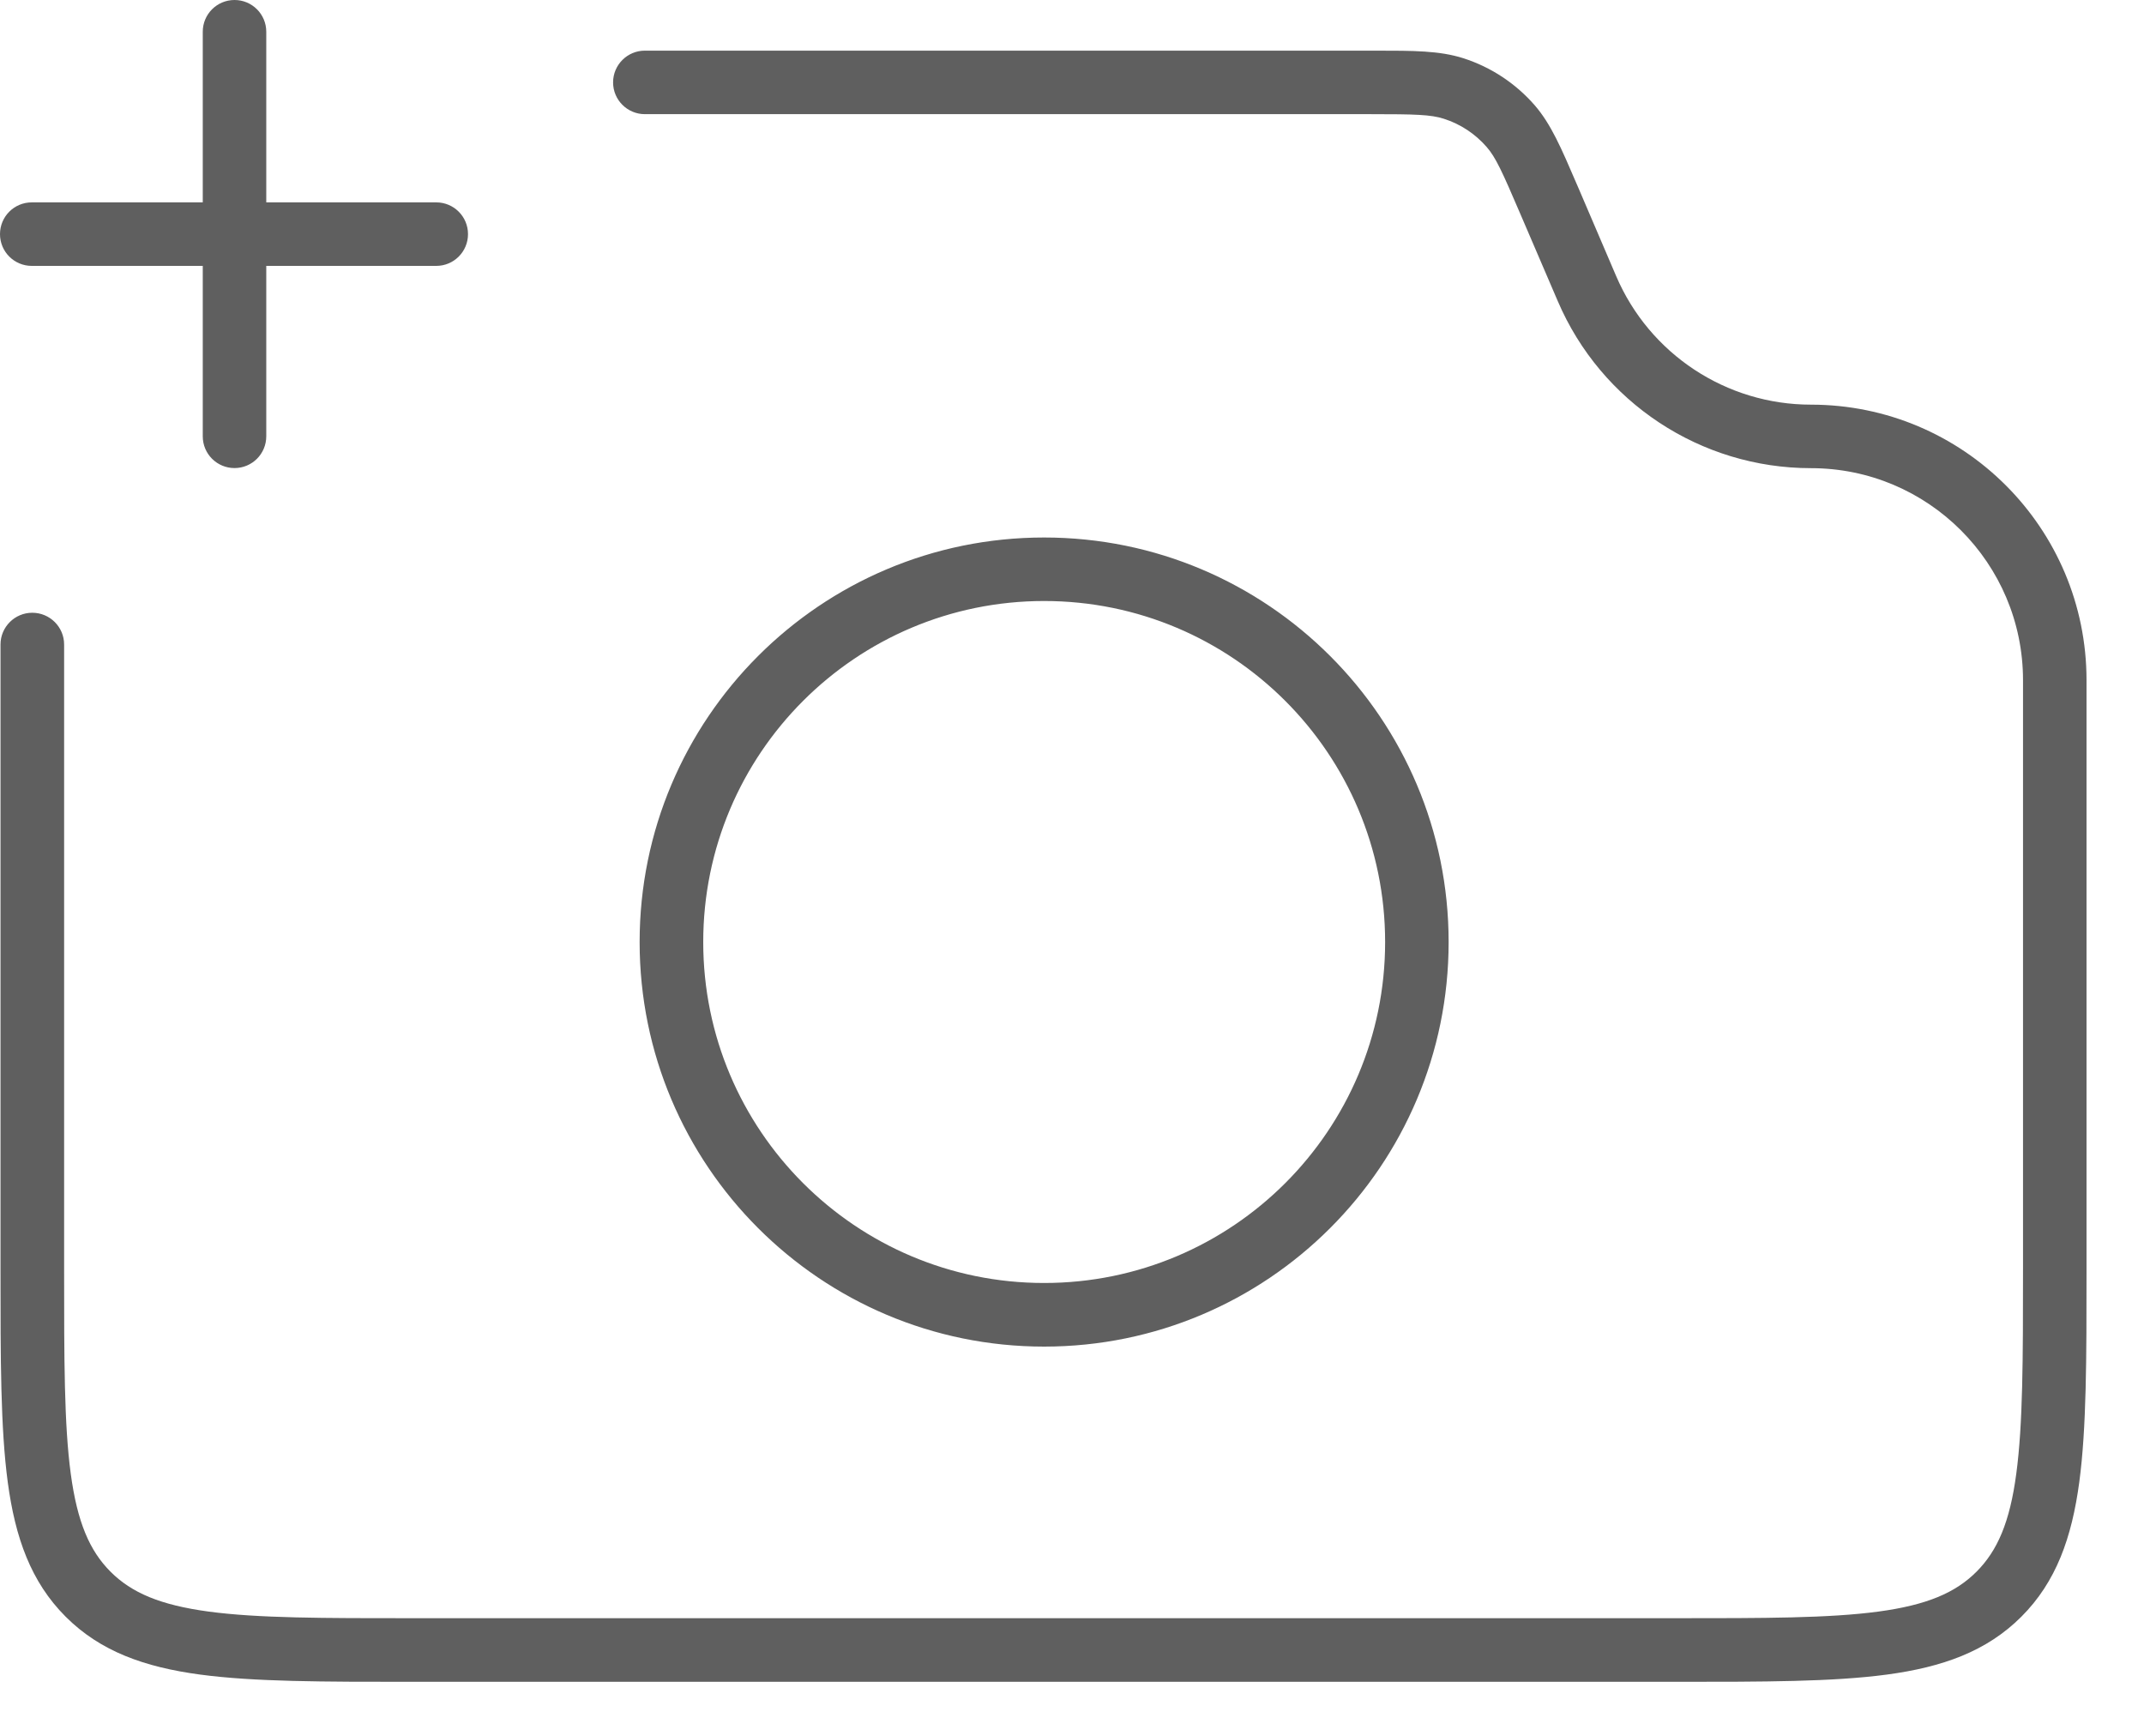 <svg width="21" height="17" viewBox="0 0 21 17" fill="none" xmlns="http://www.w3.org/2000/svg">
<path fill-rule="evenodd" clip-rule="evenodd" d="M2.297 0C2.469 0 2.608 0.139 2.608 0.311V1.982L4.273 1.982C4.445 1.982 4.584 2.121 4.584 2.293C4.584 2.465 4.445 2.604 4.273 2.604H2.608V4.273C2.608 4.445 2.469 4.584 2.297 4.584C2.125 4.584 1.986 4.445 1.986 4.273V2.604H0.311C0.139 2.604 0 2.465 0 2.293C0 2.121 0.139 1.982 0.311 1.982L1.986 1.982V0.311C1.986 0.139 2.125 0 2.297 0ZM13.421 1.118C13.863 1.118 14.014 1.122 14.142 1.163C14.305 1.215 14.45 1.311 14.562 1.44C14.65 1.541 14.713 1.679 14.887 2.085L15.258 2.949C15.683 3.942 16.659 4.585 17.738 4.585C18.885 4.585 19.815 5.515 19.815 6.662V12.425C19.815 13.314 19.814 13.95 19.749 14.433C19.686 14.907 19.565 15.187 19.359 15.393C19.153 15.599 18.873 15.719 18.399 15.783C17.916 15.848 17.281 15.848 16.392 15.848H4.051C3.162 15.848 2.526 15.848 2.043 15.783C1.569 15.719 1.289 15.599 1.083 15.393C0.877 15.187 0.757 14.907 0.693 14.433C0.628 13.95 0.628 13.314 0.628 12.425V6.312C0.628 6.14 0.488 6.001 0.316 6.001C0.145 6.001 0.005 6.14 0.005 6.312V12.425L0.005 12.449C0.005 13.309 0.005 13.986 0.076 14.516C0.149 15.059 0.302 15.492 0.643 15.833C0.984 16.174 1.417 16.327 1.96 16.4C2.49 16.471 3.167 16.471 4.027 16.471H4.051H16.392H16.415C17.276 16.471 17.953 16.471 18.482 16.4C19.025 16.327 19.458 16.174 19.799 15.833C20.14 15.492 20.293 15.059 20.366 14.516C20.437 13.986 20.437 13.309 20.437 12.449V12.449V12.425V6.662C20.437 5.171 19.229 3.963 17.738 3.963C16.908 3.963 16.157 3.468 15.83 2.704L15.46 1.84L15.44 1.794C15.293 1.452 15.192 1.216 15.033 1.032C14.846 0.817 14.604 0.657 14.332 0.57C14.1 0.496 13.843 0.496 13.471 0.496L13.421 0.496H6.316C6.145 0.496 6.005 0.635 6.005 0.807C6.005 0.979 6.145 1.118 6.316 1.118H13.421ZM13.567 9.226C13.567 11.07 12.072 12.565 10.227 12.565C8.383 12.565 6.888 11.07 6.888 9.226C6.888 7.381 8.383 5.886 10.227 5.886C12.072 5.886 13.567 7.381 13.567 9.226ZM14.189 9.226C14.189 11.414 12.415 13.188 10.227 13.188C8.039 13.188 6.265 11.414 6.265 9.226C6.265 7.038 8.039 5.264 10.227 5.264C12.415 5.264 14.189 7.038 14.189 9.226Z" fill="#5F5F5F"/>
</svg>
